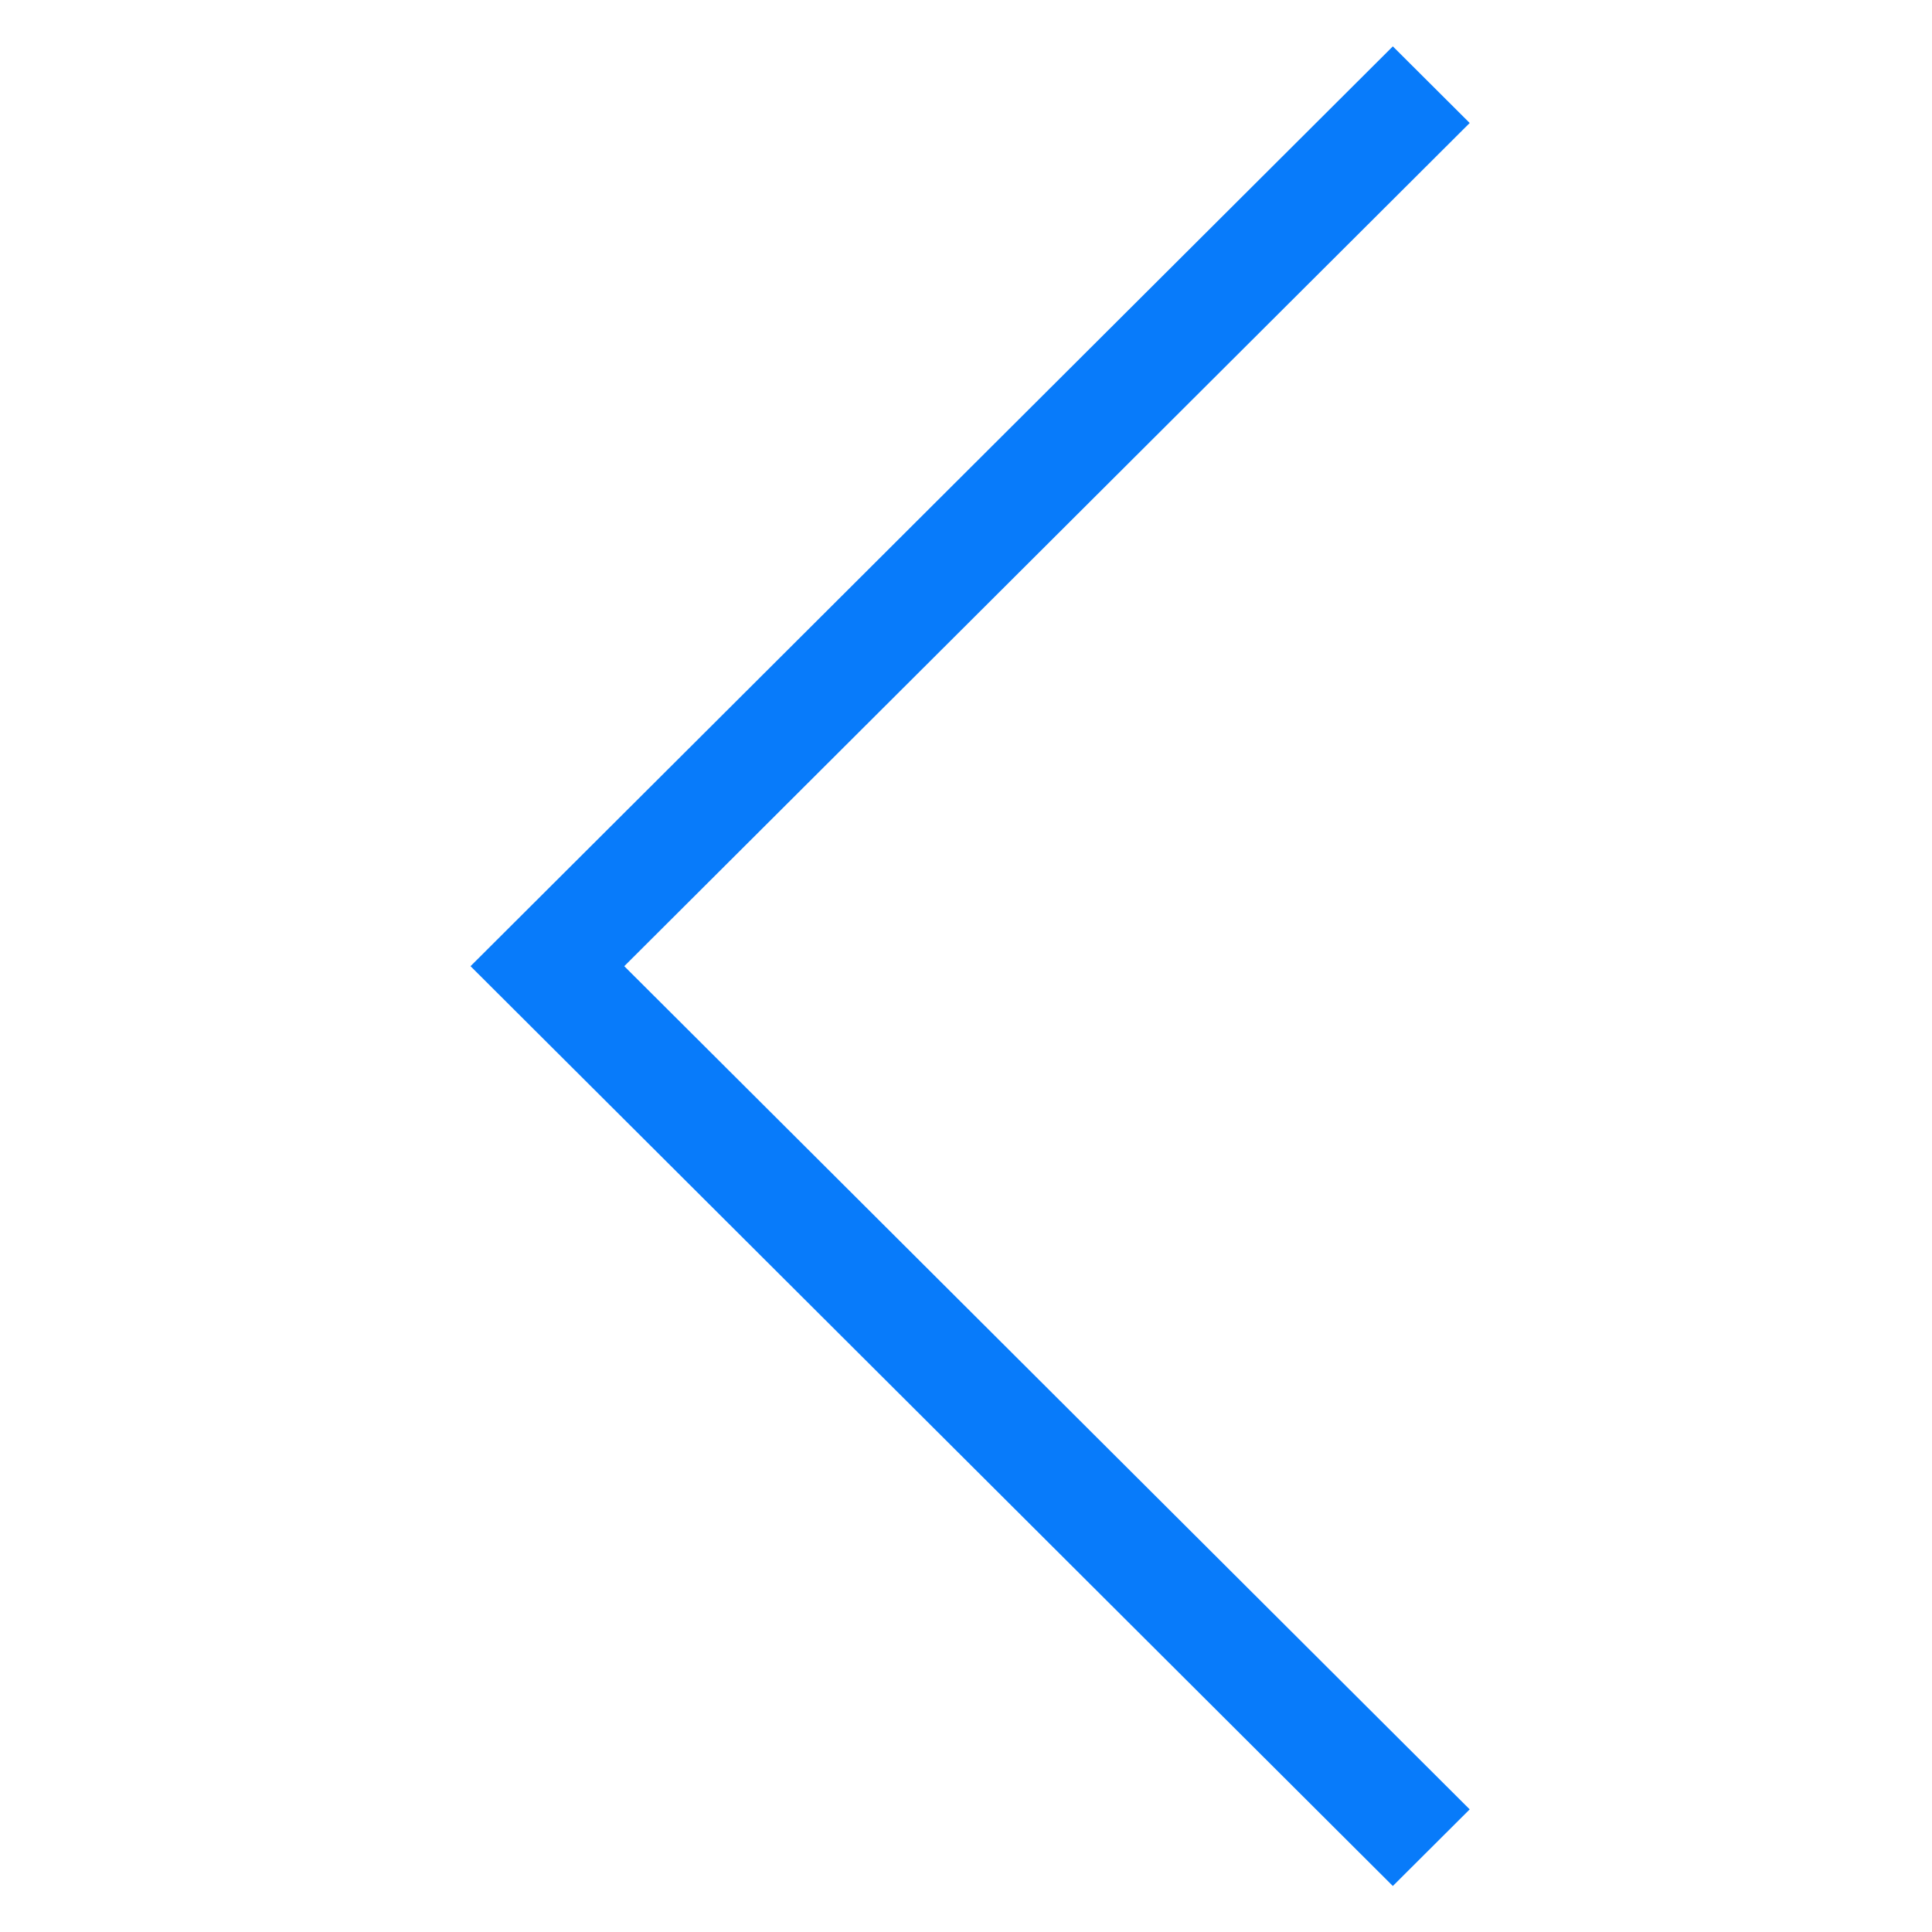 <?xml version="1.0" standalone="no"?><!DOCTYPE svg PUBLIC "-//W3C//DTD SVG 1.1//EN" "http://www.w3.org/Graphics/SVG/1.1/DTD/svg11.dtd"><svg t="1523943965333" class="icon" style="" viewBox="0 0 1024 1024" version="1.1" xmlns="http://www.w3.org/2000/svg" p-id="1896" xmlns:xlink="http://www.w3.org/1999/xlink" width="200" height="200"><defs><style type="text/css"></style></defs><path d="M778.971 959 738.231 999.619 249.393 512.098 738.231 24.576 778.971 65.195 330.874 512.098 778.971 959Z" p-id="1897" fill="#087bfa"></path></svg>
